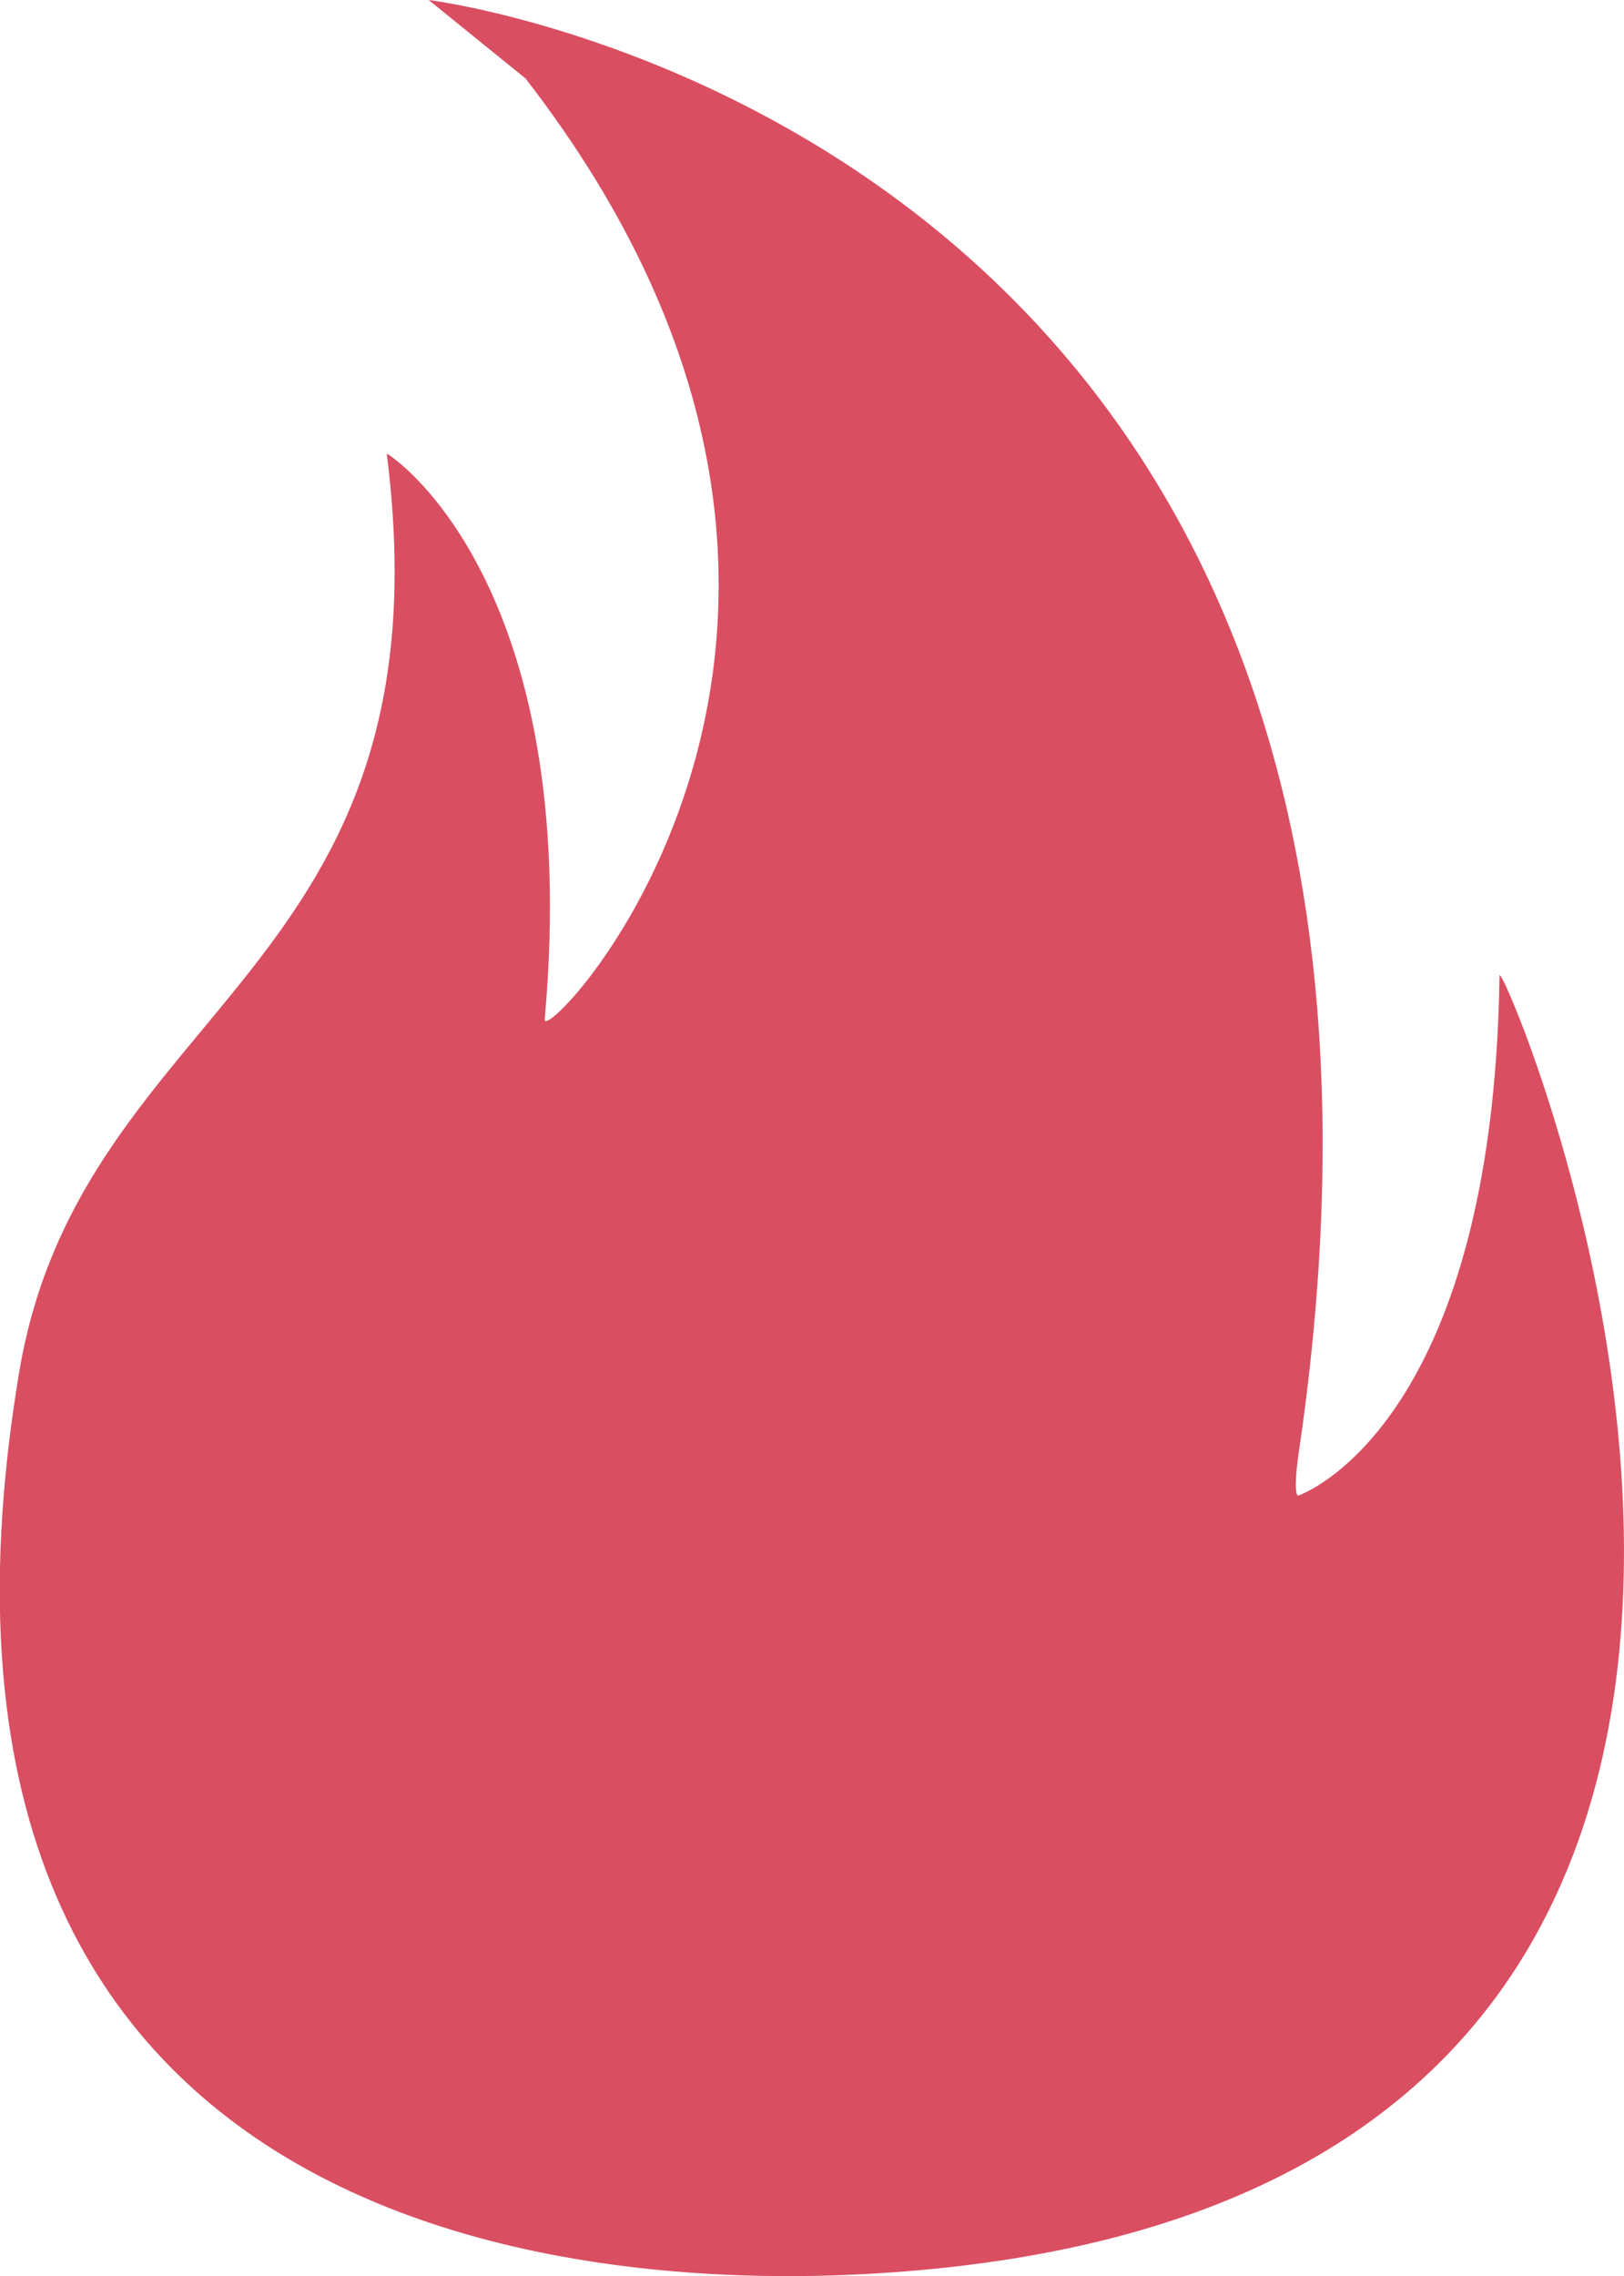 <svg xmlns="http://www.w3.org/2000/svg" width="49.97" height="70" viewBox="0 0 49.97 70">
  <defs>
    <style>
      .cls-1 {
        fill: #da4e62;
        fill-rule: evenodd;
      }
    </style>
  </defs>
  <path class="cls-1" d="M1550.23,168.412c13.06,16.866.51,29.9,0.59,28.942,1.22-13.6-4.87-17.454-4.86-17.4,2.04,16.041-9.4,16.861-11.31,28.248-4.65,27.793,19.16,28.106,26.03,27.736C1596.85,234,1580.21,195.2,1580.2,196c-0.2,14-6.2,16-6.2,16s-0.17-.014.03-1.381C1580,170,1547.25,166,1547.25,166" transform="translate(-1534.06 -166)"/>
</svg>
